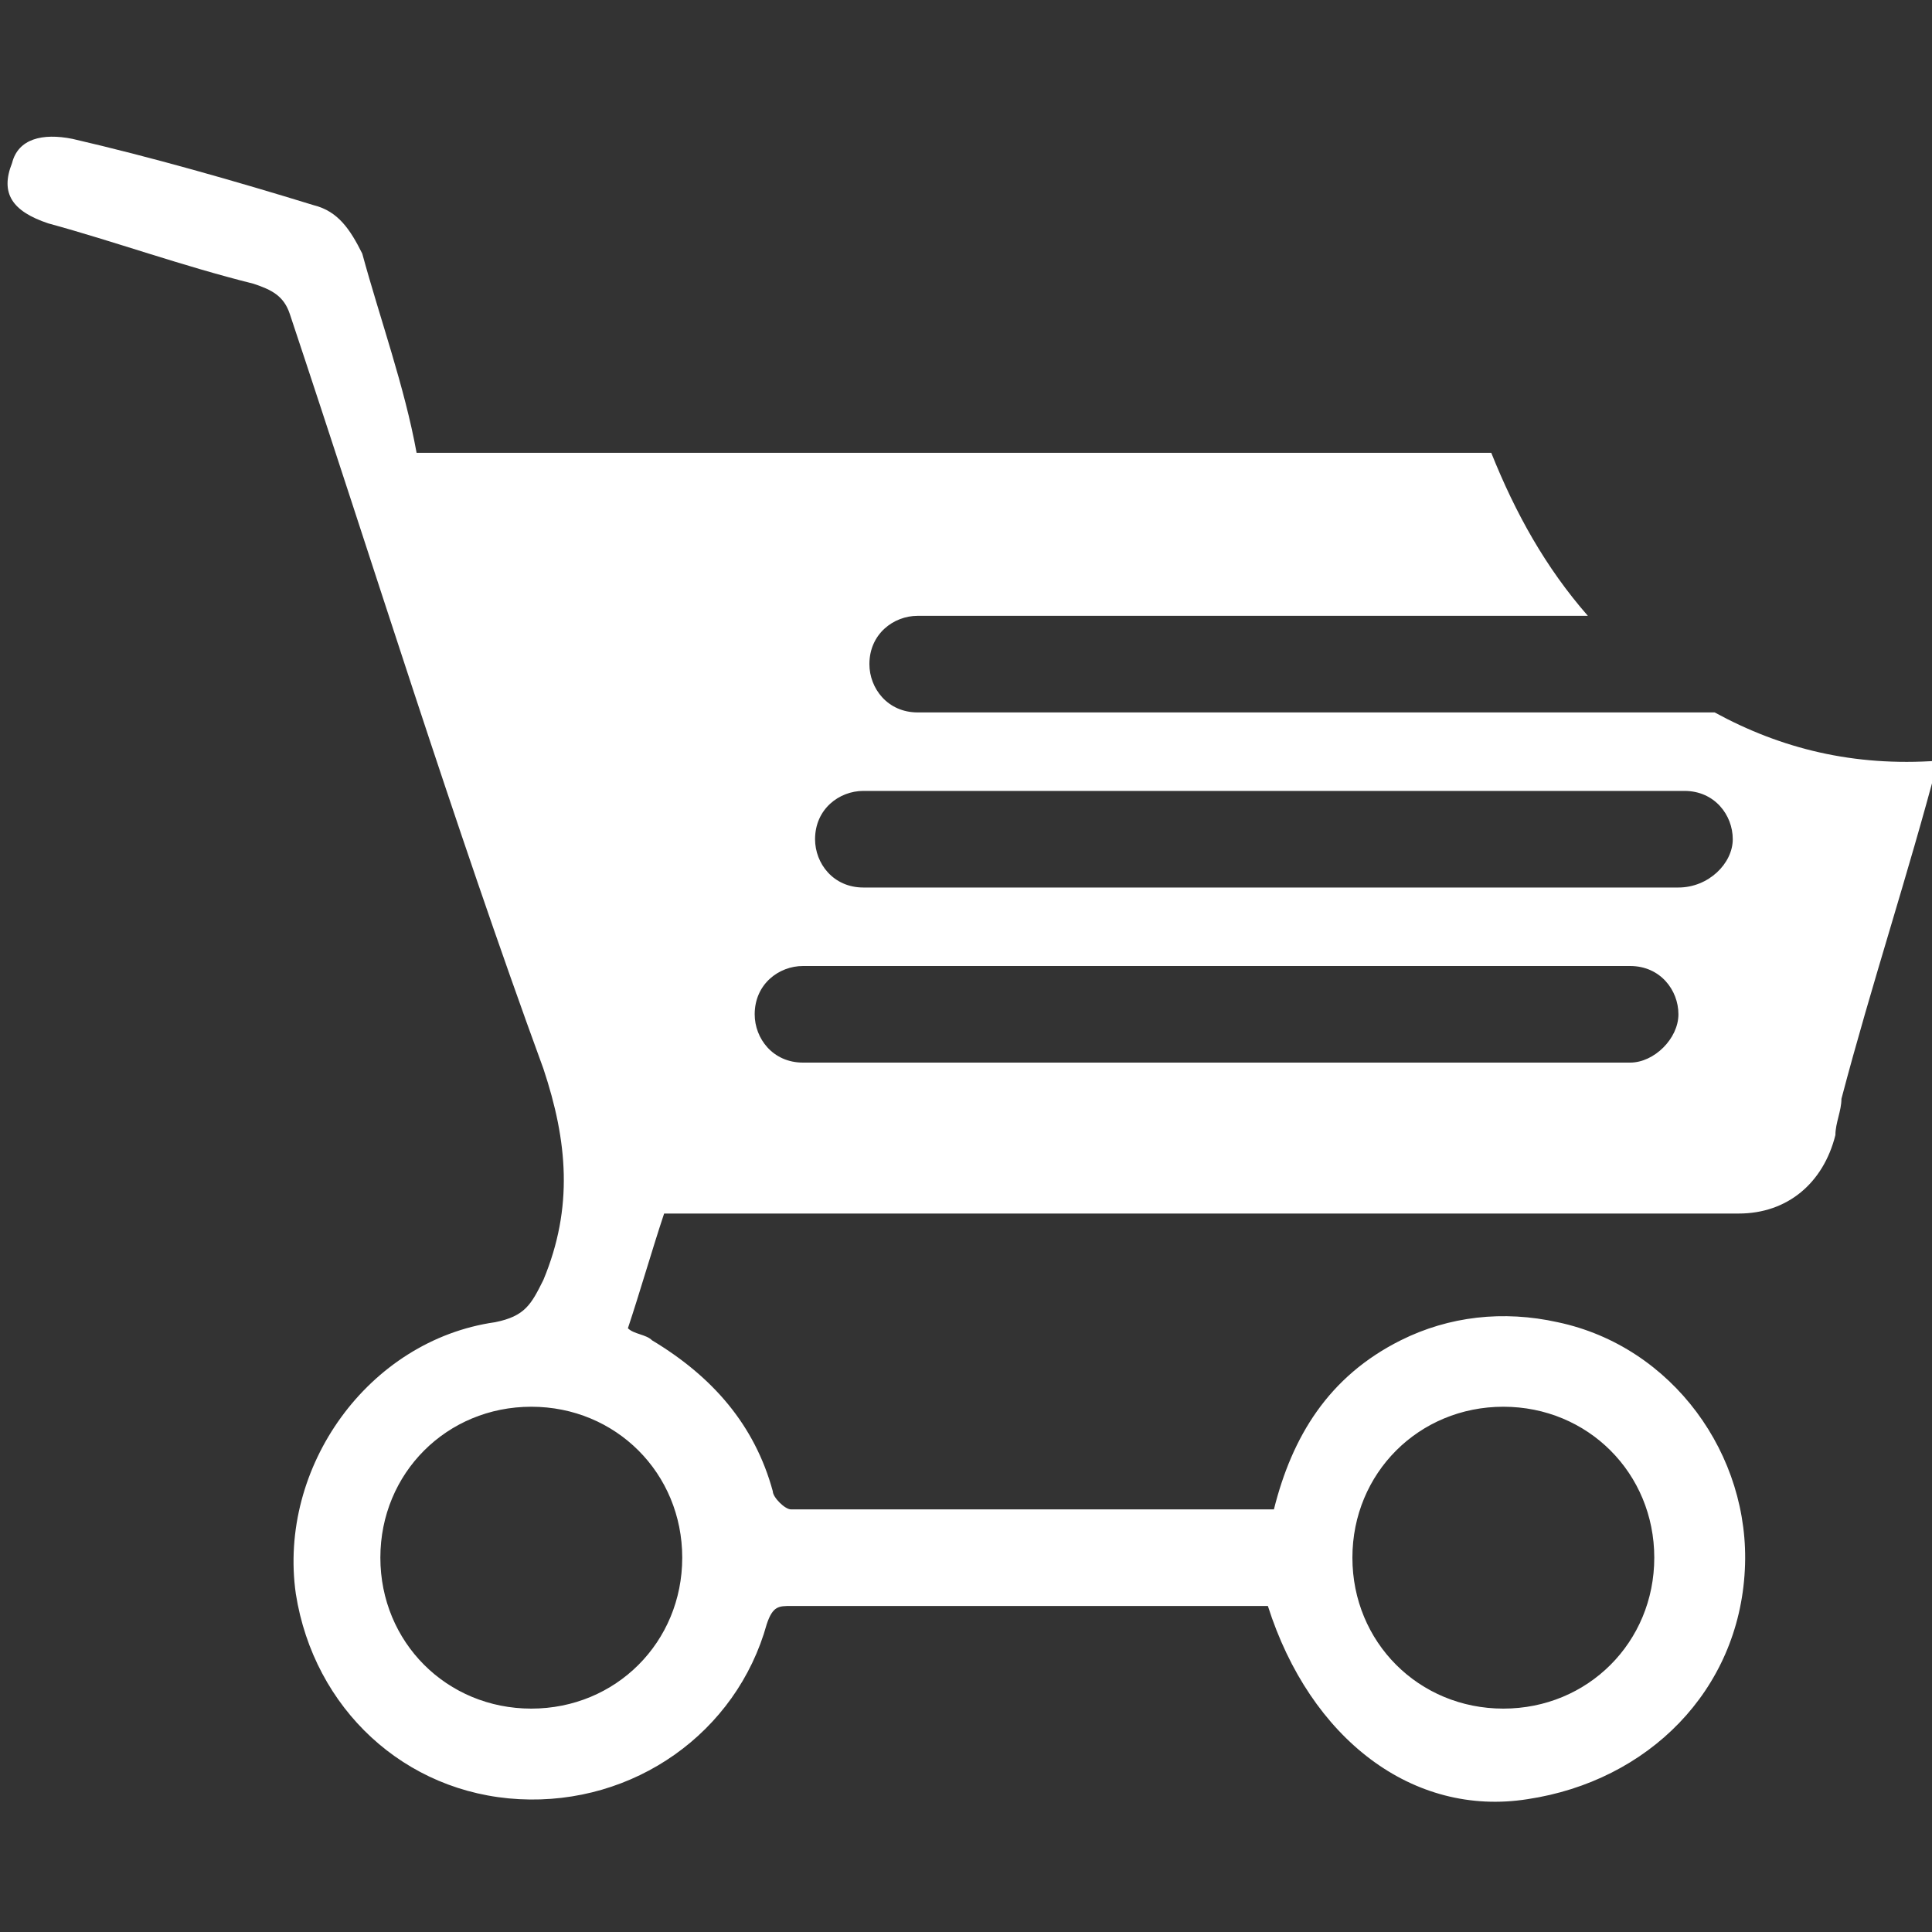<svg xmlns="http://www.w3.org/2000/svg" viewBox="0 0 32 32"><rect x="0" y="0" width="32" height="32" fill="#333333" stroke="none"/><path fill="#FFF" d="M28.4 11.8H15.2c-.5 0-.8-.4-.8-.8 0-.5.4-.8.8-.8h11.1c-.7-.8-1.2-1.7-1.6-2.7H6.9c-.2-1.1-.6-2.2-.9-3.3-.2-.4-.4-.7-.8-.8-1.3-.4-2.7-.8-4-1.1-.5-.1-.9 0-1 .4-.2.5 0 .8.6 1 1.1.3 2.2.7 3.4 1 .3.1.5.2.6.5C6.2 9.4 7.5 13.6 9 17.7c.4 1.2.5 2.3 0 3.5-.2.4-.3.6-.8.7-2.1.3-3.6 2.4-3.3 4.5.3 1.9 1.8 3.3 3.7 3.4 1.9.1 3.6-1.1 4.1-2.9.1-.3.2-.3.4-.3H21c.7 2.2 2.4 3.5 4.3 3.2 2-.3 3.5-1.8 3.6-3.8.1-1.9-1.2-3.7-3.1-4.1-.9-.2-1.8-.1-2.6.3-1.2.6-1.8 1.6-2.1 2.8h-8c-.1 0-.3-.2-.3-.3-.3-1.1-1-1.9-2-2.5-.1-.1-.3-.1-.4-.2.2-.6.4-1.3.6-1.9H28.8c.8 0 1.4-.5 1.6-1.3 0-.2.1-.4.1-.6.5-1.9 1.1-3.7 1.6-5.6-1.4.1-2.6-.2-3.7-.8zm-3.5 11.5c1.4 0 2.5 1.1 2.5 2.5s-1.1 2.5-2.5 2.5-2.5-1.1-2.5-2.5 1.1-2.5 2.5-2.5zm-13.6 2.5c0 1.4-1.1 2.5-2.5 2.5s-2.5-1.1-2.5-2.5 1.1-2.5 2.5-2.5 2.5 1.1 2.5 2.5zM27 17.6H13.3c-.5 0-.8-.4-.8-.8 0-.5.4-.8.8-.8H27c.5 0 .8.4.8.8s-.4.8-.8.8zm.8-2.9H14.3c-.5 0-.8-.4-.8-.8 0-.5.4-.8.8-.8h13.6c.5 0 .8.4.8.8s-.4.8-.9.8z"/></svg>